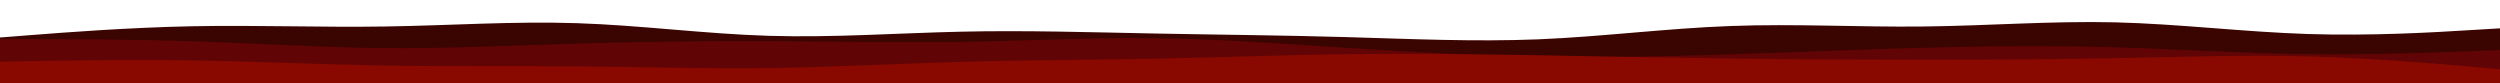 <svg id="visual" viewBox="0 0 3000 100" width="3000" height="100" xmlns="http://www.w3.org/2000/svg" xmlns:xlink="http://www.w3.org/1999/xlink" version="1.1"><path d="M0 45L38.5 42C77 39 154 33 231 31.5C308 30 385 33 461.8 31.8C538.7 30.7 615.3 25.3 692.2 27.8C769 30.3 846 40.7 923 43C1000 45.3 1077 39.7 1154 38C1231 36.3 1308 38.7 1384.8 40.2C1461.7 41.7 1538.3 42.3 1615.2 44.5C1692 46.7 1769 50.3 1846 47.2C1923 44 2000 34 2077 31.2C2154 28.3 2231 32.7 2307.8 31.8C2384.7 31 2461.3 25 2538.2 26.8C2615 28.7 2692 38.3 2769 40.8C2846 43.3 2923 38.7 2961.5 36.3L3000 34L3000 101L2961.5 101C2923 101 2846 101 2769 101C2692 101 2615 101 2538.2 101C2461.3 101 2384.7 101 2307.8 101C2231 101 2154 101 2077 101C2000 101 1923 101 1846 101C1769 101 1692 101 1615.2 101C1538.3 101 1461.7 101 1384.8 101C1308 101 1231 101 1154 101C1077 101 1000 101 923 101C846 101 769 101 692.2 101C615.3 101 538.7 101 461.8 101C385 101 308 101 231 101C154 101 77 101 38.5 101L0 101Z" fill="#3a0400"></path><path d="M0 47L38.5 47C77 47 154 47 231 49.5C308 52 385 57 461.8 57.7C538.7 58.3 615.3 54.7 692.2 52.3C769 50 846 49 923 49.3C1000 49.7 1077 51.3 1154 50.2C1231 49 1308 45 1384.8 45.8C1461.7 46.7 1538.3 52.3 1615.2 57.3C1692 62.3 1769 66.7 1846 68C1923 69.3 2000 67.7 2077 65.2C2154 62.7 2231 59.3 2307.8 57.3C2384.7 55.3 2461.3 54.7 2538.2 56.8C2615 59 2692 64 2769 65C2846 66 2923 63 2961.5 61.5L3000 60L3000 101L2961.5 101C2923 101 2846 101 2769 101C2692 101 2615 101 2538.2 101C2461.3 101 2384.7 101 2307.8 101C2231 101 2154 101 2077 101C2000 101 1923 101 1846 101C1769 101 1692 101 1615.2 101C1538.3 101 1461.7 101 1384.8 101C1308 101 1231 101 1154 101C1077 101 1000 101 923 101C846 101 769 101 692.2 101C615.3 101 538.7 101 461.8 101C385 101 308 101 231 101C154 101 77 101 38.5 101L0 101Z" fill="#610405"></path><path d="M0 74L38.5 73.3C77 72.7 154 71.3 231 72.5C308 73.7 385 77.3 461.8 78.7C538.7 80 615.3 79 692.2 79.7C769 80.3 846 82.7 923 81.7C1000 80.7 1077 76.3 1154 74.2C1231 72 1308 72 1384.8 70.5C1461.7 69 1538.3 66 1615.2 65C1692 64 1769 65 1846 66.3C1923 67.7 2000 69.3 2077 70.3C2154 71.3 2231 71.7 2307.8 71.7C2384.7 71.7 2461.3 71.3 2538.2 69.8C2615 68.3 2692 65.7 2769 67.7C2846 69.7 2923 76.3 2961.5 79.7L3000 83L3000 101L2961.5 101C2923 101 2846 101 2769 101C2692 101 2615 101 2538.2 101C2461.3 101 2384.7 101 2307.8 101C2231 101 2154 101 2077 101C2000 101 1923 101 1846 101C1769 101 1692 101 1615.2 101C1538.3 101 1461.7 101 1384.8 101C1308 101 1231 101 1154 101C1077 101 1000 101 923 101C846 101 769 101 692.2 101C615.3 101 538.7 101 461.8 101C385 101 308 101 231 101C154 101 77 101 38.5 101L0 101Z" fill="#890900"></path></svg>